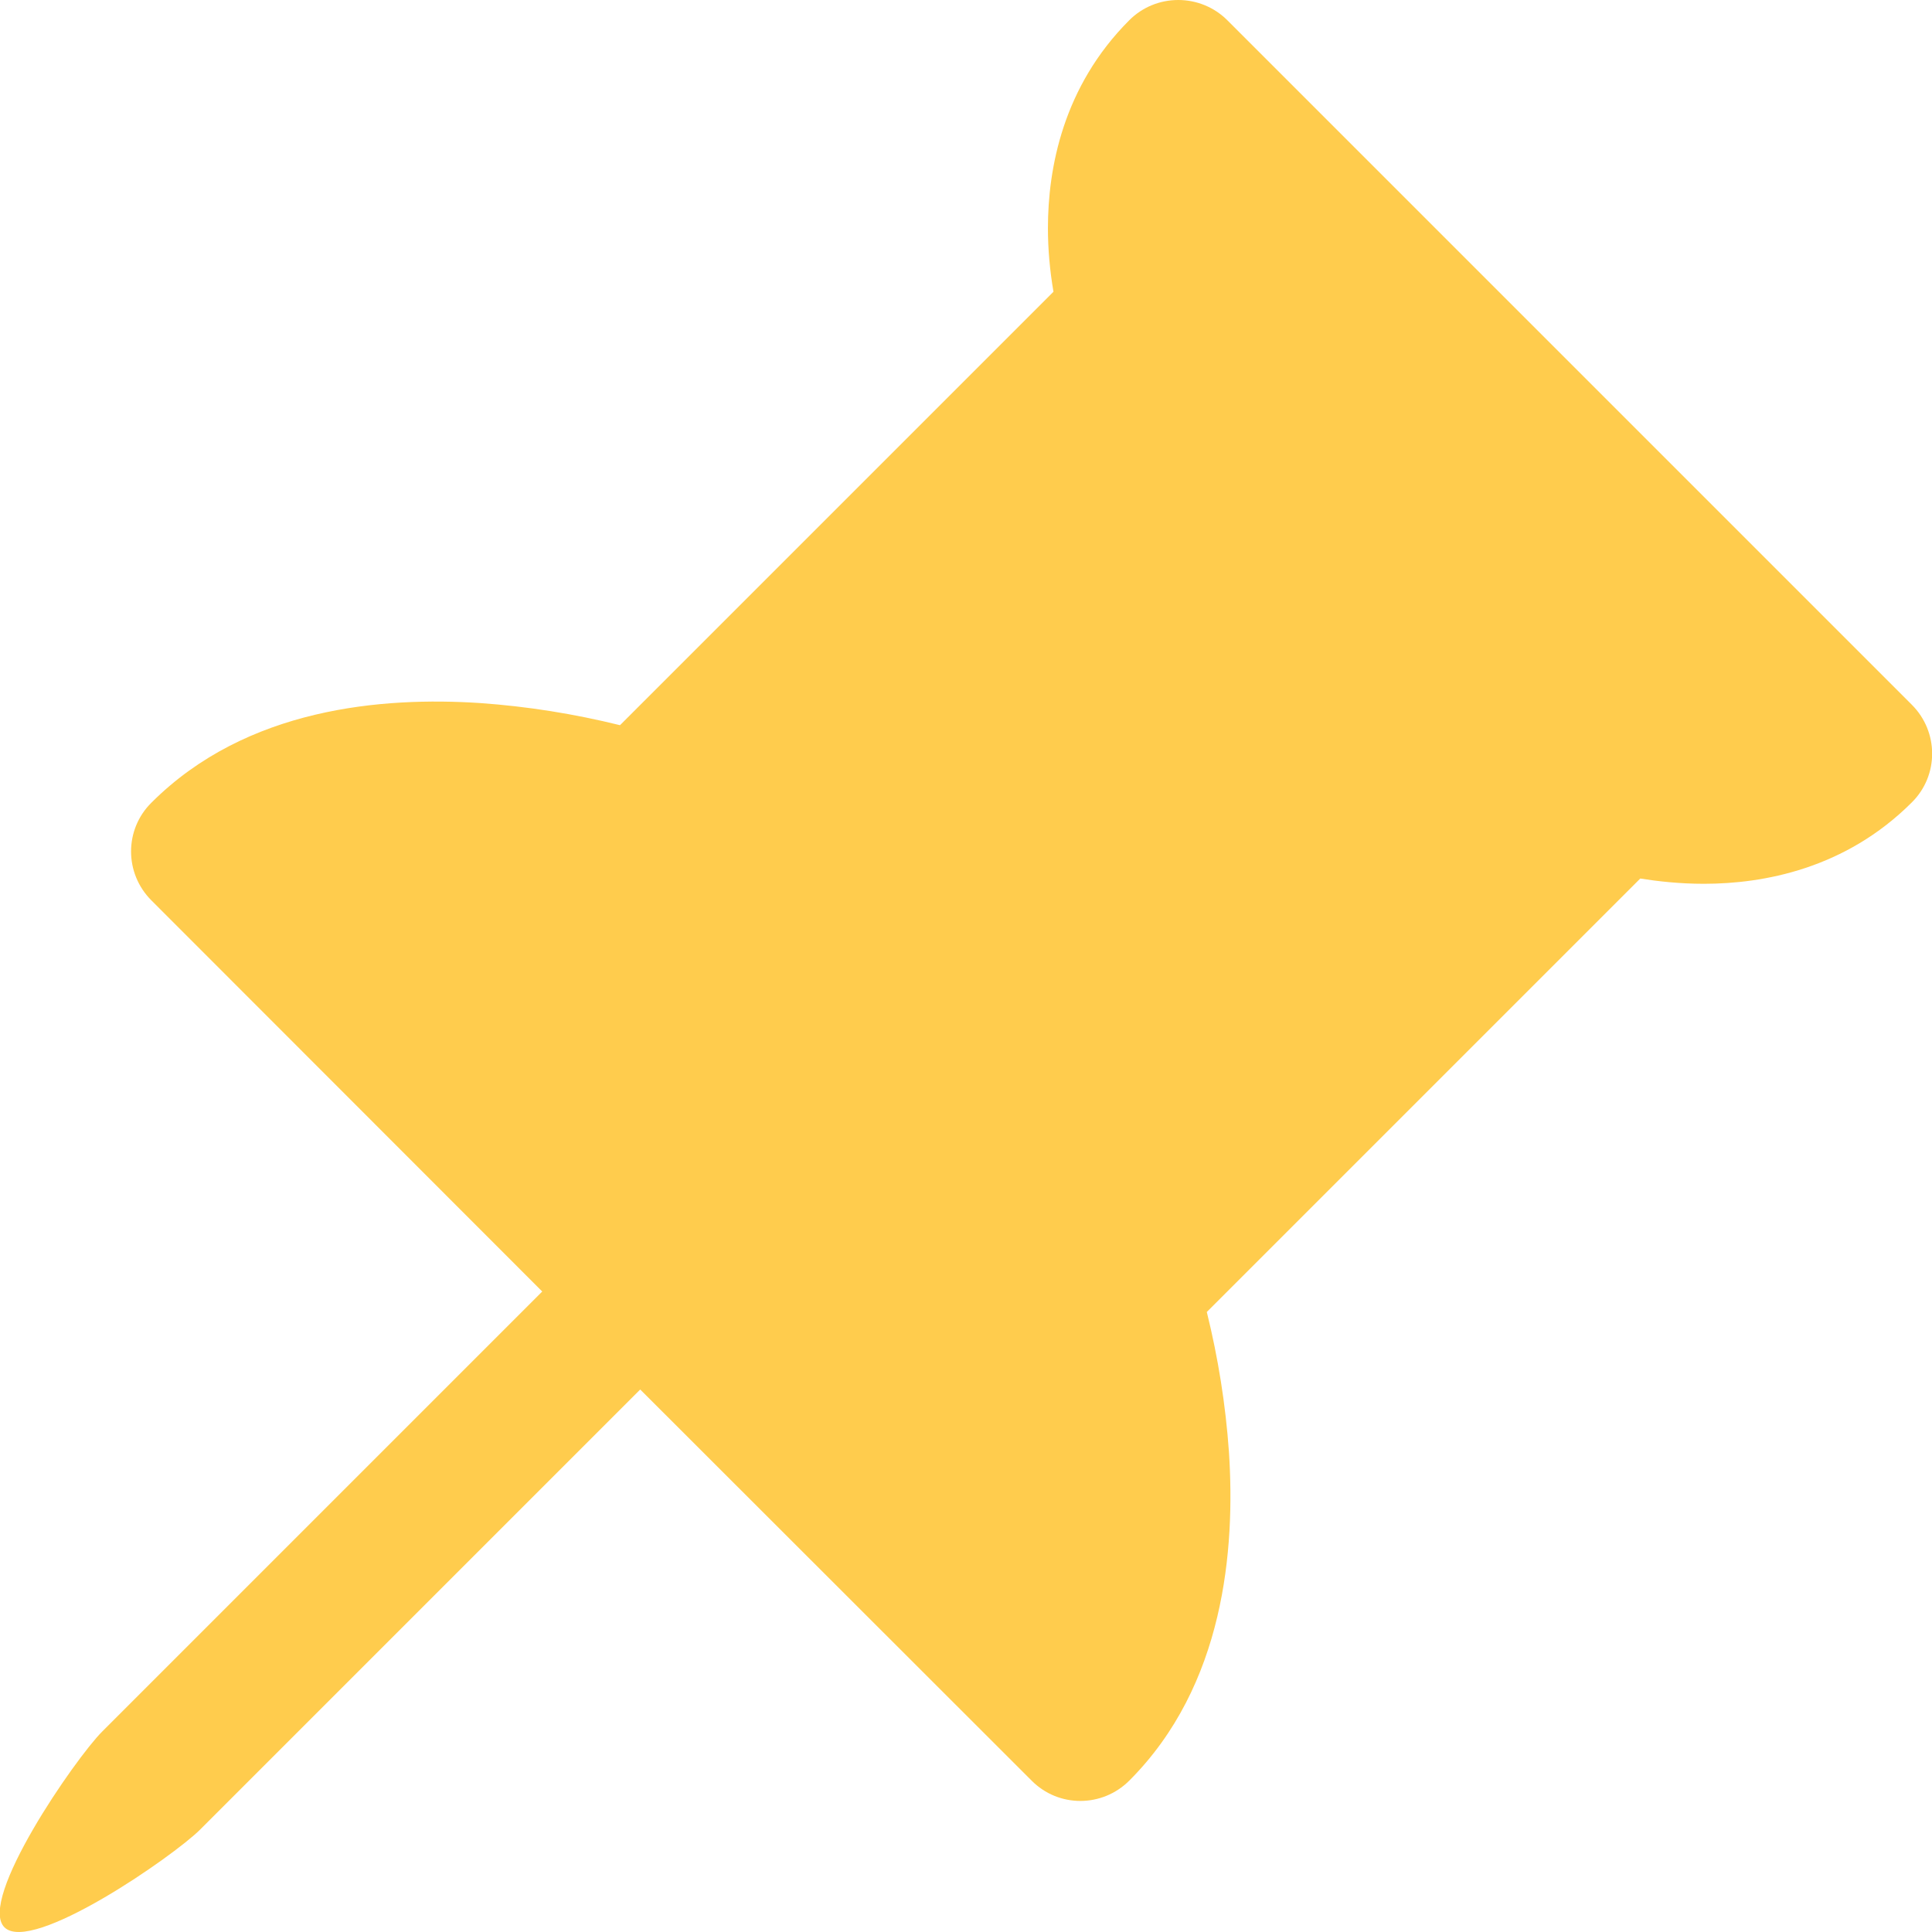 <?xml version="1.0" encoding="utf-8"?>
<!-- Generator: Adobe Illustrator 27.0.0, SVG Export Plug-In . SVG Version: 6.00 Build 0)  -->
<svg version="1.1" id="Livello_1" xmlns="http://www.w3.org/2000/svg" xmlns:xlink="http://www.w3.org/1999/xlink" x="0px" y="0px"
	 viewBox="0 0 698 698" style="enable-background:new 0 0 698 698;" xml:space="preserve">
<style type="text/css">
	.st0{fill:#FFFFFF;}
	.st1{fill:#FFCC4D;}
</style>
<path class="st1" d="M425.7,0c6.6,0,13,2.6,17.7,7.3l247.3,247.3c9.8,9.8,9.8,25.6,0,35.3c-24,24-53.6,29.4-75.1,29.4
	c-8.8,0-16.7-0.9-23-1.9L436,474c4.1,16.6,6.8,33.5,8,50.6c2.3,35.1-1.6,84.3-36,118.7c-9.8,9.8-25.6,9.8-35.3,0L231.3,502l-159,159
	c-9.7,9.7-60.9,45.1-70.7,35.3s25.6-61,35.3-70.7l159-159L54.7,325.3c-9.8-9.8-9.8-25.6,0-35.3c34.4-34.4,83.6-38.3,118.7-36
	c17.1,1.2,34,3.9,50.6,8l156.6-156.6c-1.3-7.6-2-15.3-2-23c0-21.5,5.4-51.1,29.4-75.1C412.7,2.6,419,0,425.7,0L425.7,0z"/>
</svg>

